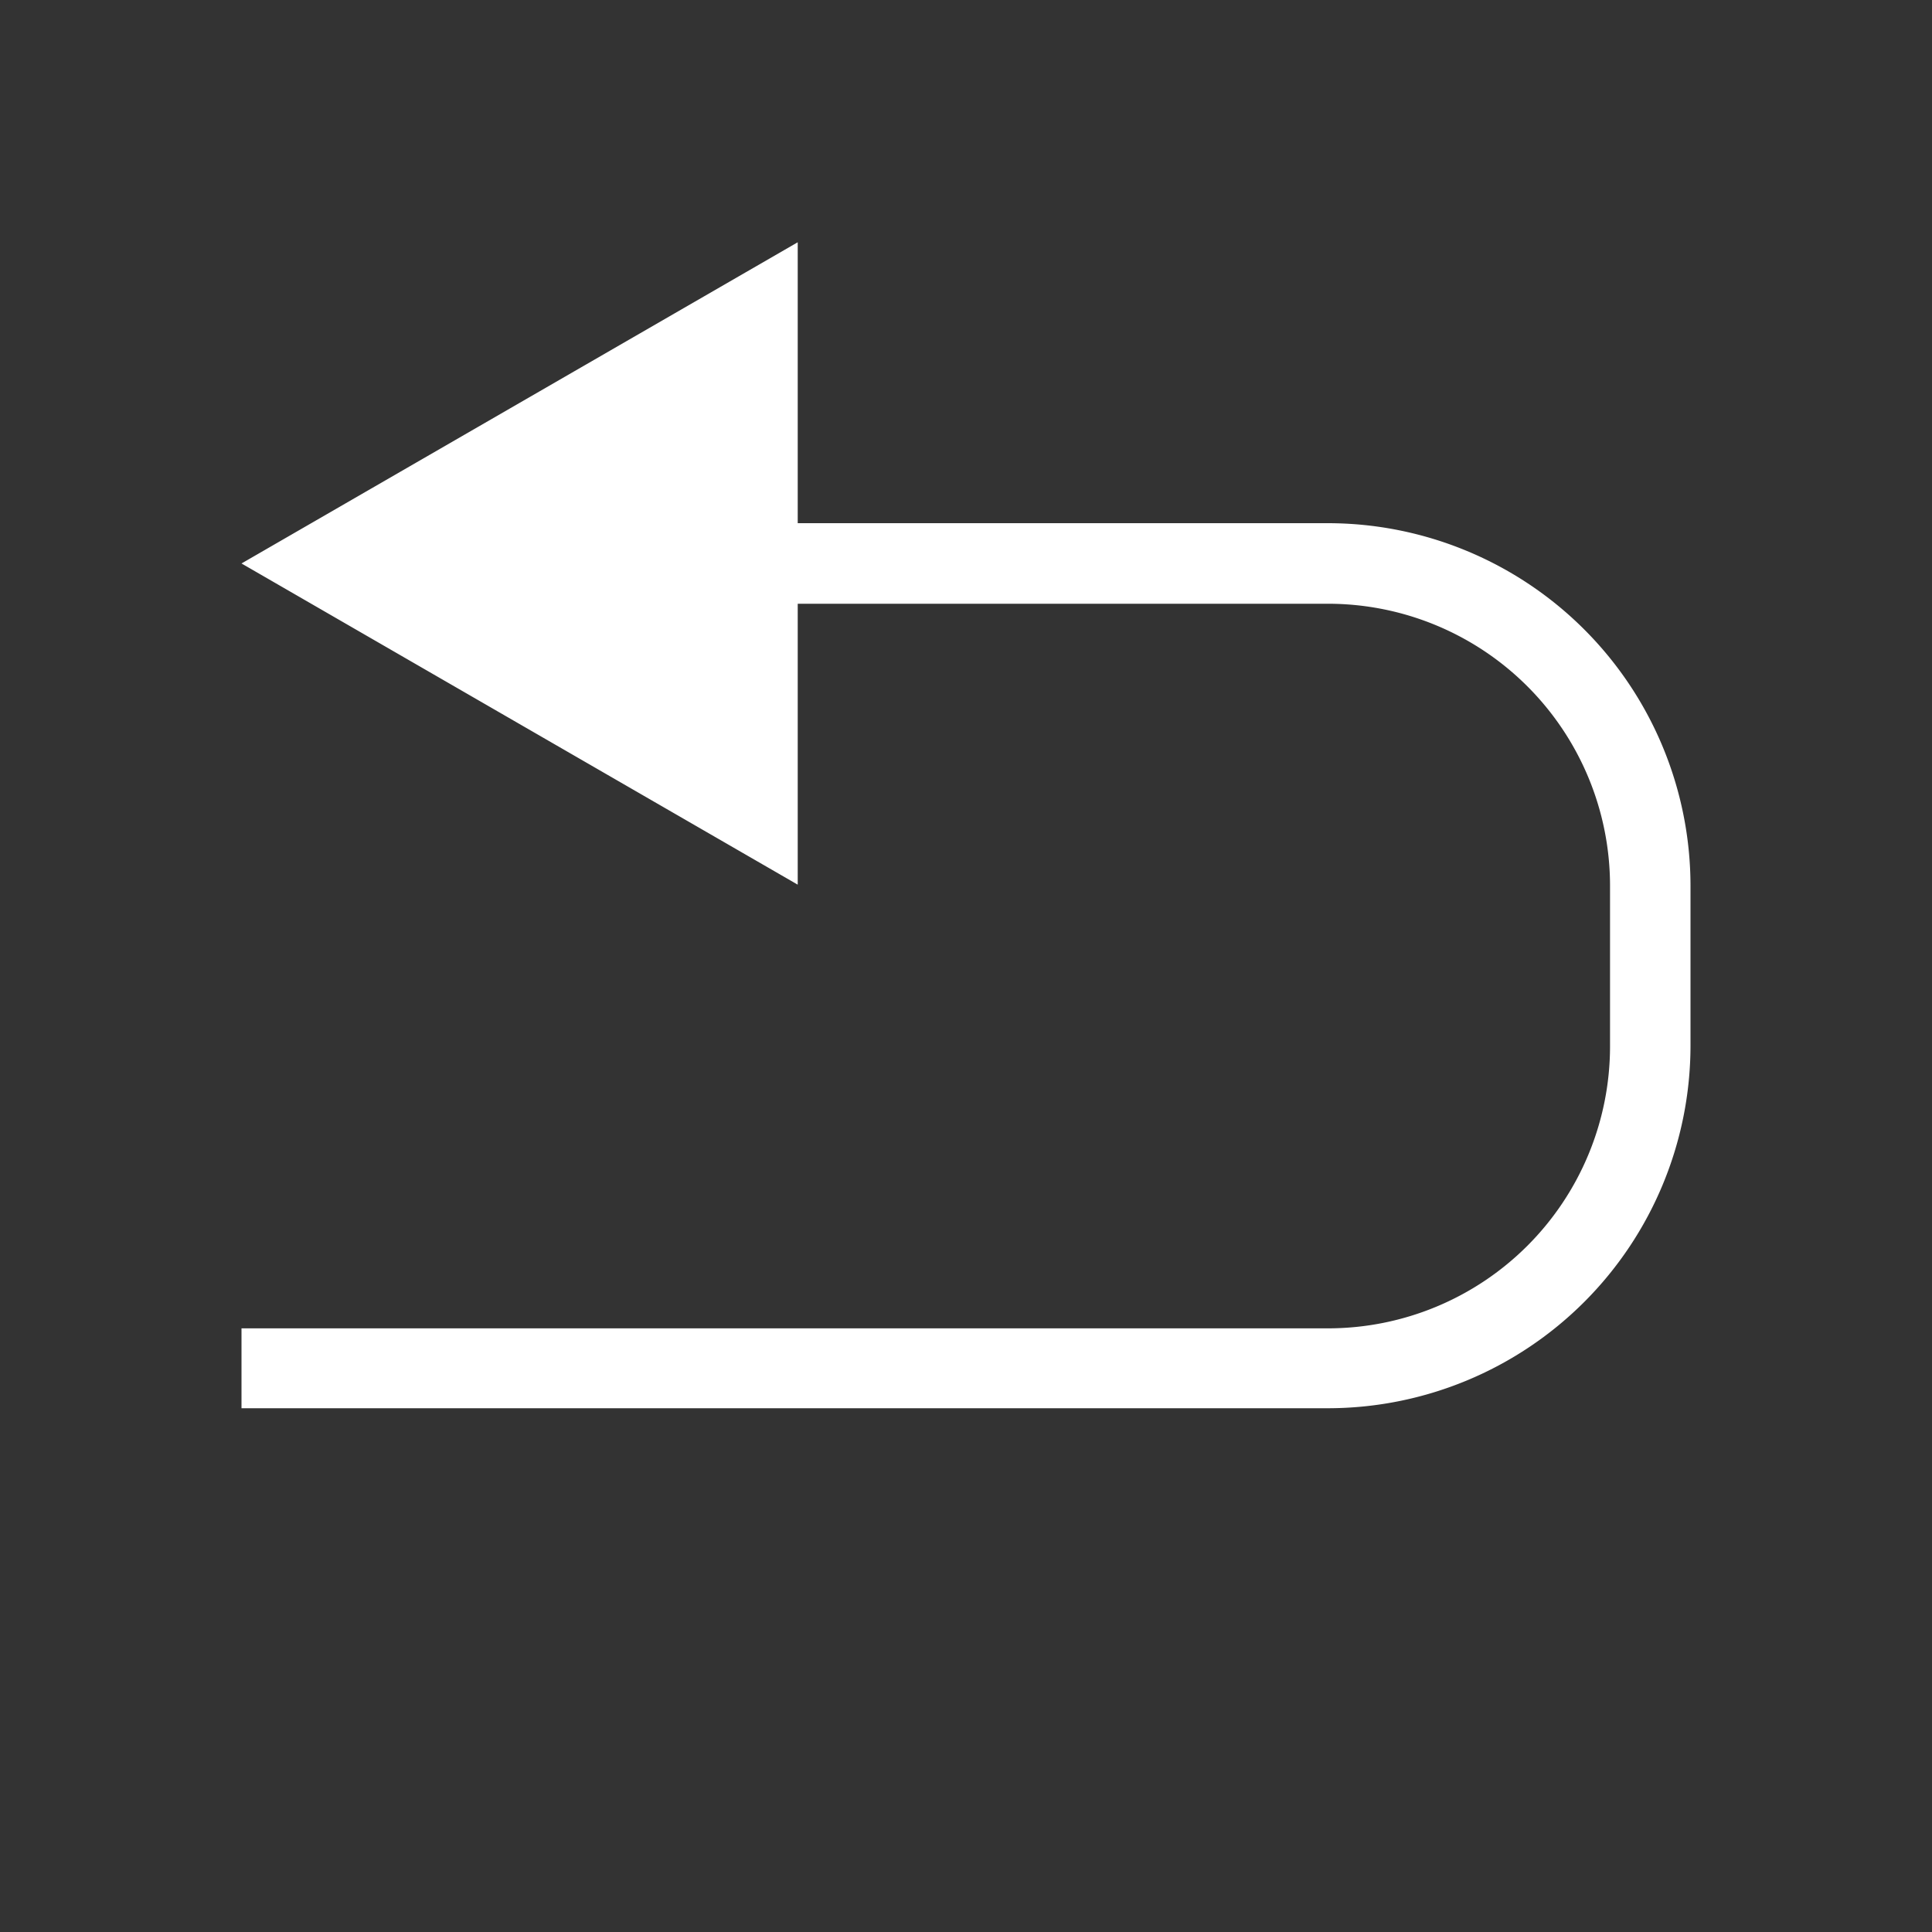 <svg xmlns="http://www.w3.org/2000/svg" xmlns:xlink="http://www.w3.org/1999/xlink" width="20" height="20" viewBox="0 0 20 20">
  <rect x="0" y="0" width="20" height="20" fill="#333333" stroke="none"/>
  <defs>
    <clipPath id="clip-path">
      <rect id="Rectangle_6529" data-name="Rectangle 6529" width="20" height="20"/>
    </clipPath>
  </defs>
  <g id="Group_47376" data-name="Group 47376" clip-path="url(#clip-path)">
    <path id="Path_29196" data-name="Path 29196" d="M100.41,19.438H94.918V16.53L89.16,19.855l5.758,3.325V20.272h5.492a2.92,2.92,0,0,1,2.917,2.917v1.667a2.92,2.92,0,0,1-2.917,2.917H89.16V28.6h11.25a3.756,3.756,0,0,0,3.75-3.75V23.188A3.756,3.756,0,0,0,100.41,19.438Z" transform="translate(-86.66 -14.022)" fill="#fff"/>
  </g>
</svg>
